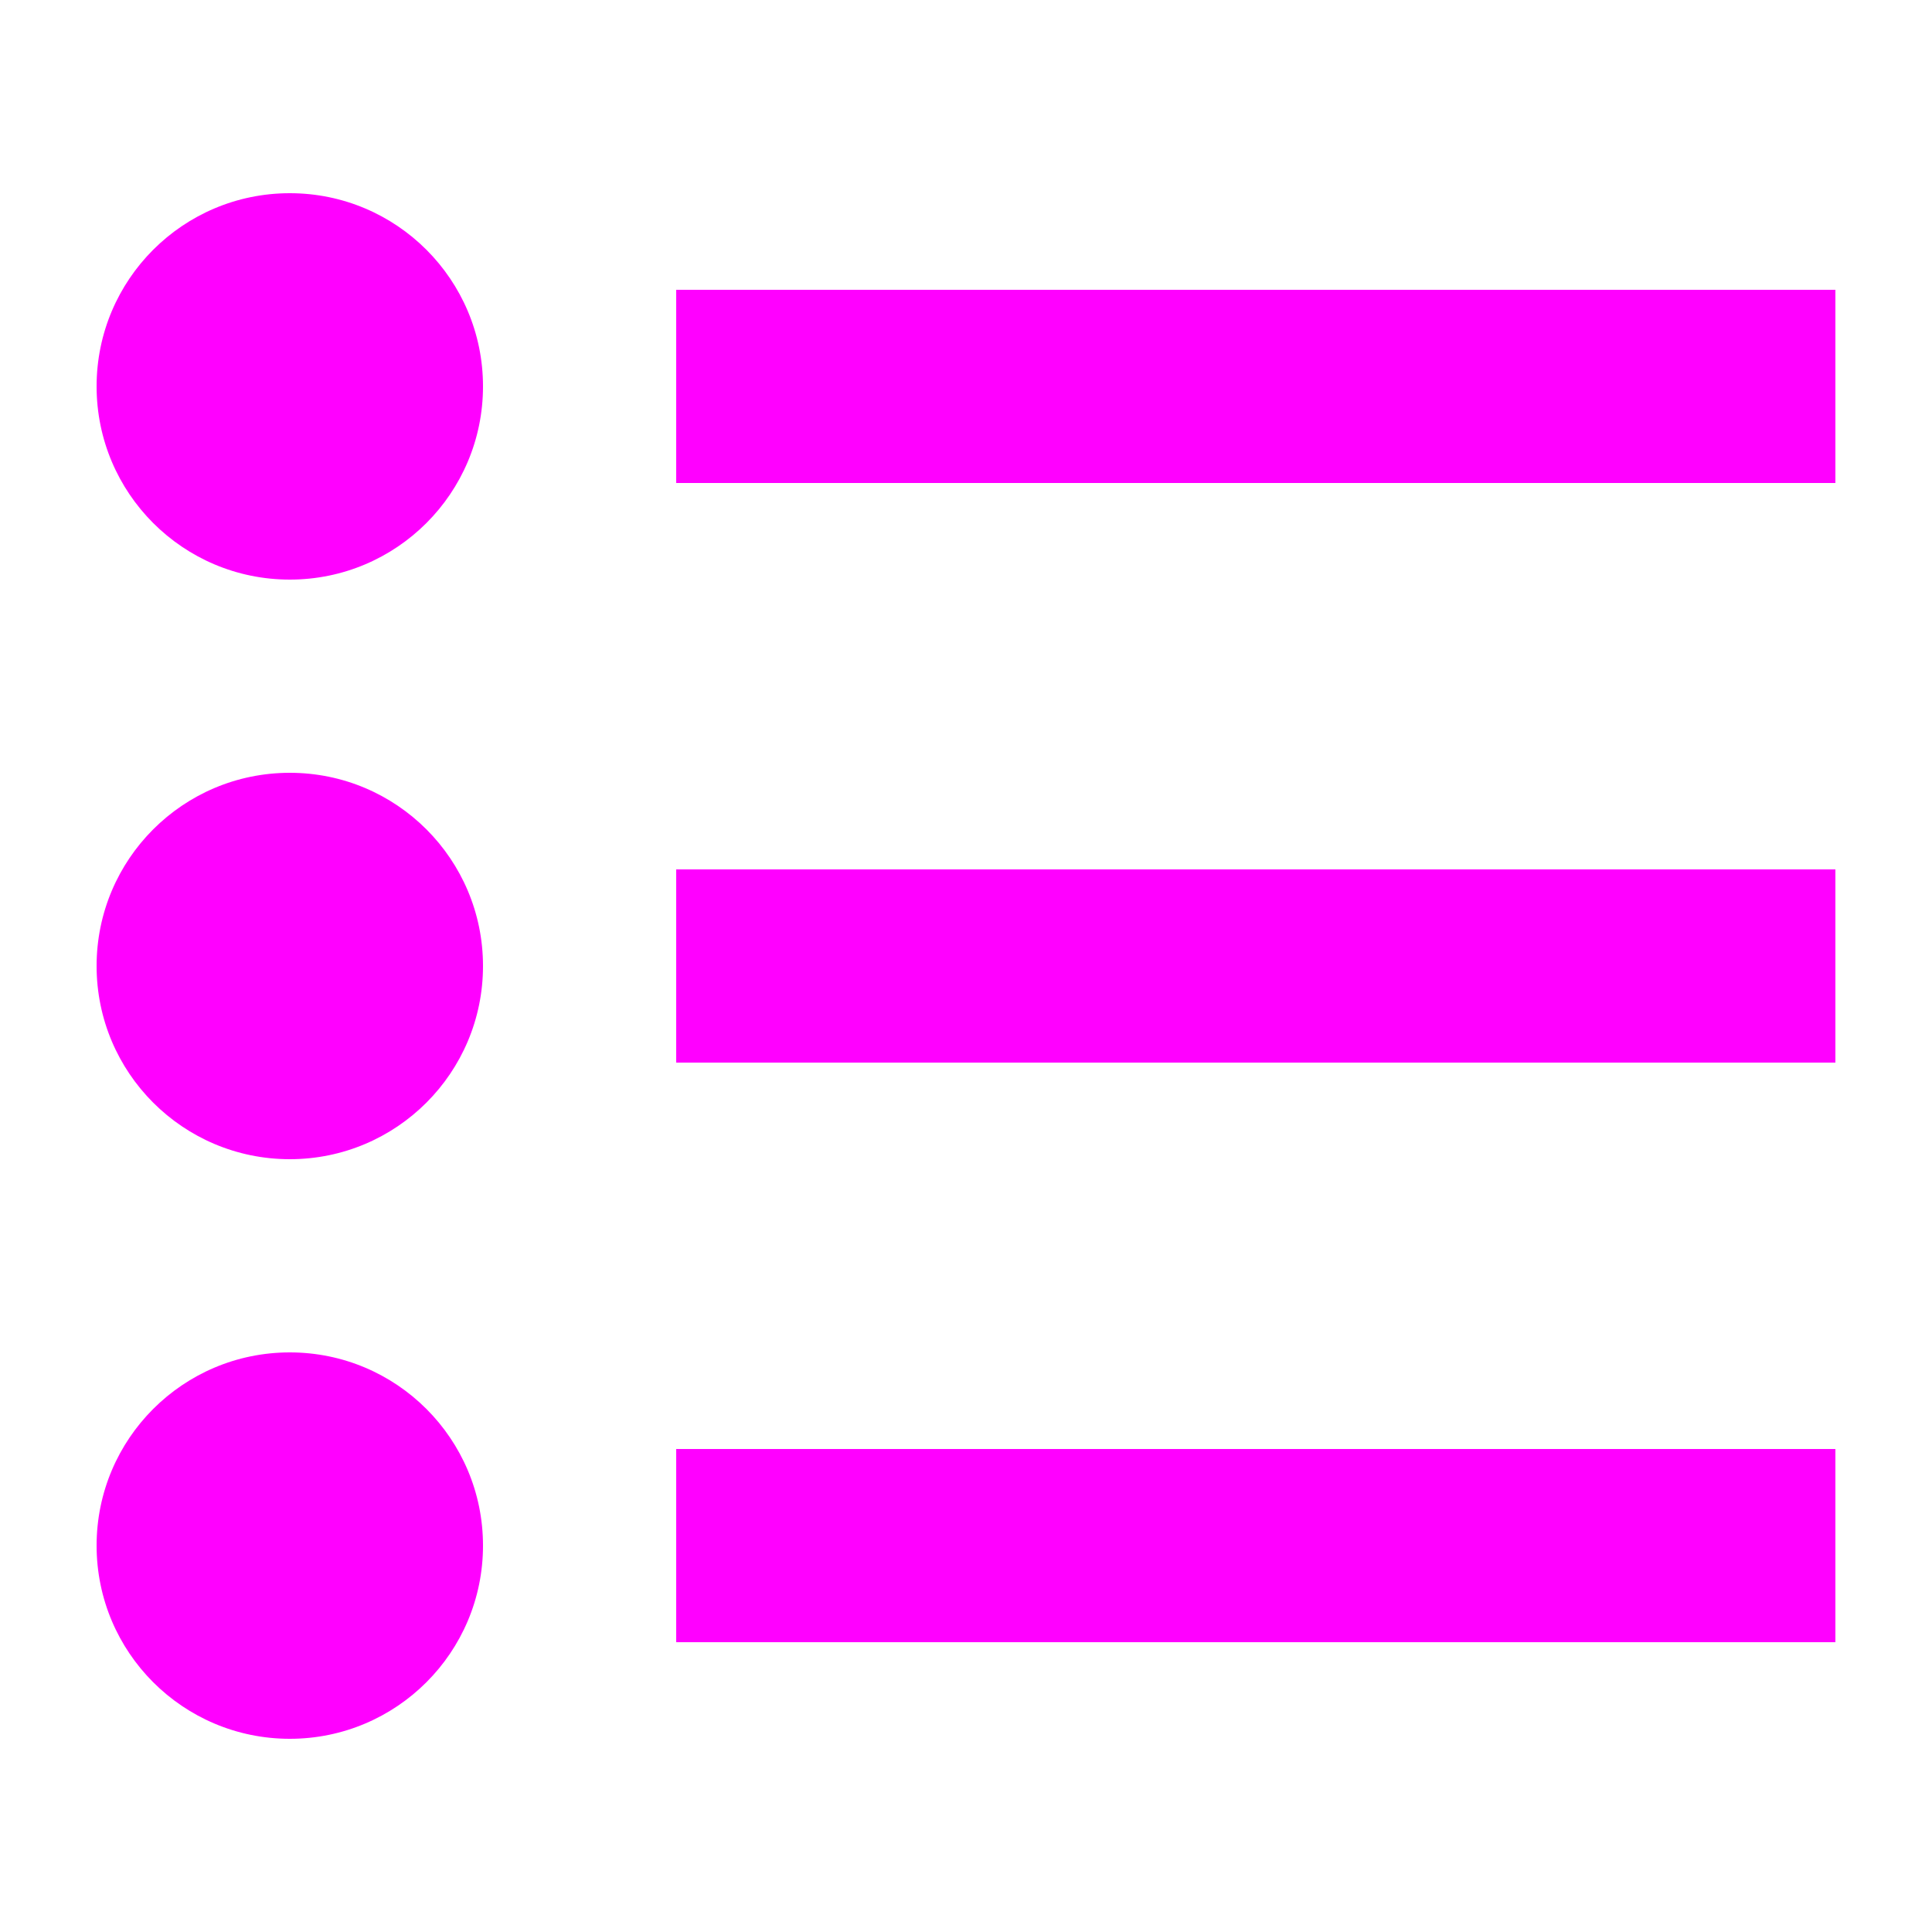 <svg width="20" height="20" viewBox="0 0 20 20" fill="none" xmlns="http://www.w3.org/2000/svg">
<path fill-rule="evenodd" clip-rule="evenodd" d="M3 6C4.105 6 5 5.105 5 4C5 2.895 4.105 2 3 2C1.895 2 1 2.895 1 4C1 5.105 1.895 6 3 6ZM7 5H19V3H7V5ZM7 17H19V15H7V17ZM19 11H7V9H19V11ZM5 16C5 17.105 4.105 18 3 18C1.895 18 1 17.105 1 16C1 14.895 1.895 14 3 14C4.105 14 5 14.895 5 16ZM3 12C4.105 12 5 11.105 5 10C5 8.895 4.105 8 3 8C1.895 8 1 8.895 1 10C1 11.105 1.895 12 3 12Z" fill="#FF00FF"/>
</svg>
